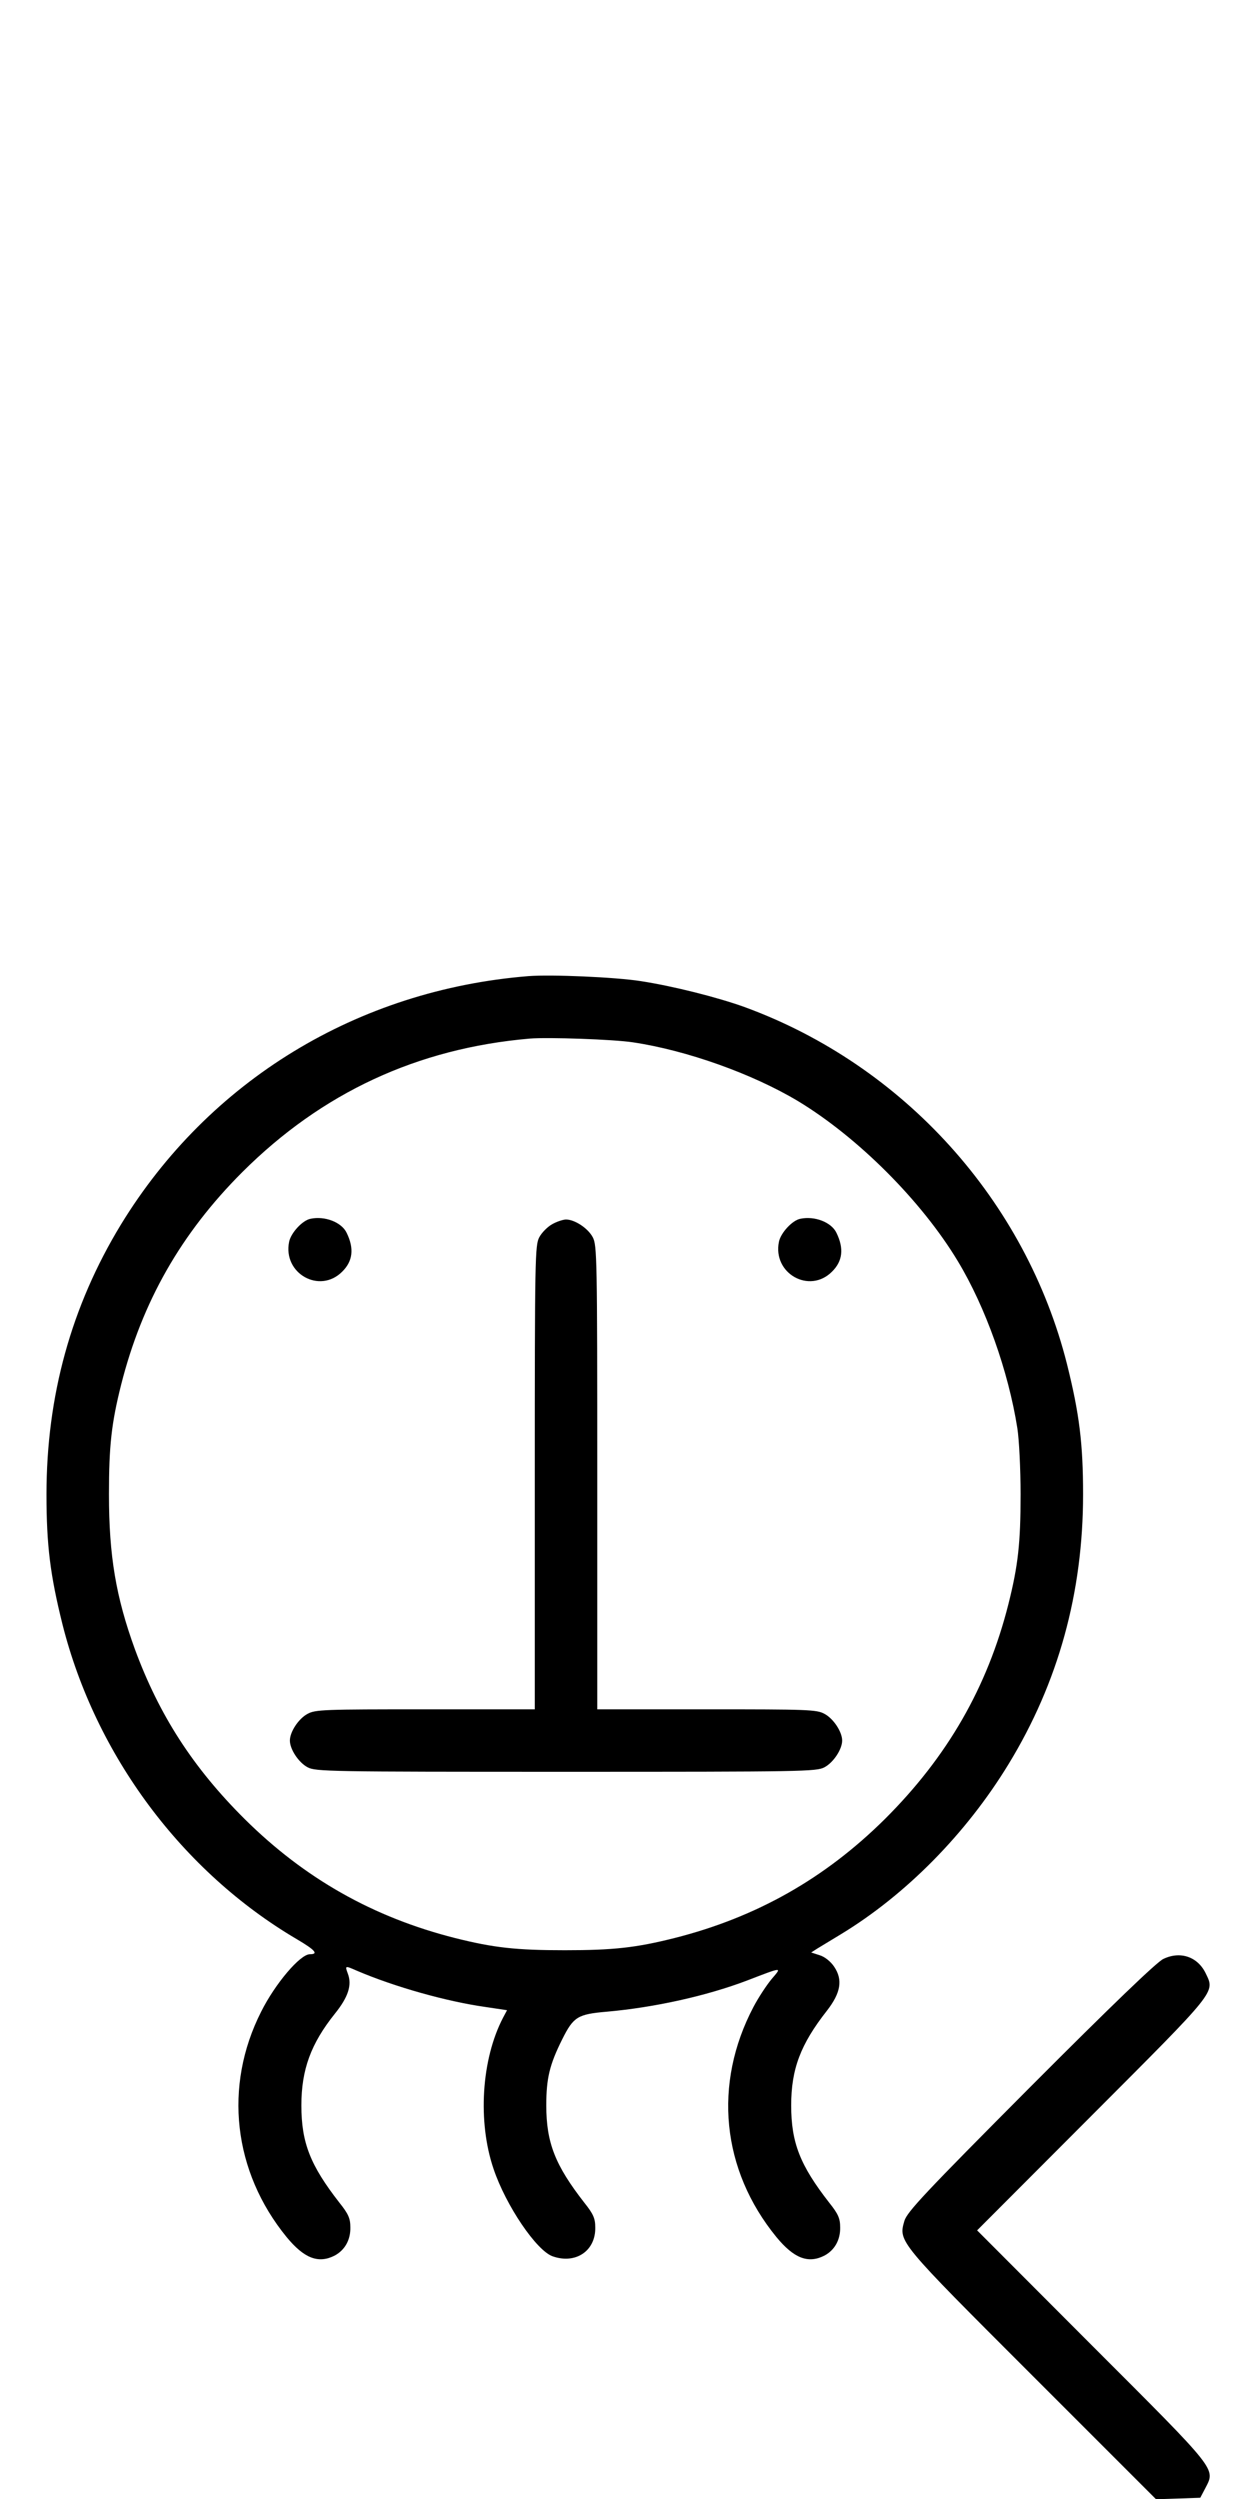 <?xml version="1.0" standalone="no"?>
<!DOCTYPE svg PUBLIC "-//W3C//DTD SVG 20010904//EN"
 "http://www.w3.org/TR/2001/REC-SVG-20010904/DTD/svg10.dtd">
<svg version="1.0" xmlns="http://www.w3.org/2000/svg"
 width="501pt" height="1000pt" viewBox="0 0 501 1000"
 preserveAspectRatio="xMidYMid meet">
<g transform="translate(0,1000) scale(0.1,-0.1)"
fill="#000000" stroke="none">
<path d="M2115 6094 c-684 -55 -1279 -418 -1631 -994 -199 -327 -298 -686
-298 -1080 0 -204 15 -323 64 -520 132 -524 479 -990 938 -1260 73 -43 88 -60
52 -60 -39 0 -139 -118 -195 -230 -151 -298 -112 -640 102 -902 70 -85 127
-107 192 -74 41 22 64 63 63 113 0 36 -8 54 -44 99 -116 149 -152 239 -152
389 0 143 38 247 134 367 54 67 69 115 52 160 -12 33 -12 33 36 12 152 -65
359 -123 514 -145 l87 -13 -16 -30 c-87 -167 -102 -417 -38 -605 49 -146 172
-328 237 -350 92 -32 172 22 170 116 0 36 -8 54 -44 99 -116 149 -152 239
-152 389 0 108 13 163 64 265 45 90 62 100 178 110 191 17 399 63 562 125 143
55 140 55 98 6 -20 -24 -53 -74 -73 -112 -162 -308 -128 -652 92 -921 70 -85
127 -107 192 -74 41 22 64 63 63 113 0 36 -8 54 -44 99 -116 149 -152 239
-152 389 0 145 37 244 143 379 56 72 64 124 29 176 -14 21 -38 40 -58 46 l-34
11 25 16 c13 8 56 34 94 57 260 158 501 402 671 681 199 326 298 686 298 1079
0 204 -15 323 -64 520 -165 656 -654 1197 -1290 1430 -108 39 -286 84 -416
104 -102 16 -357 27 -449 20z m418 -265 c215 -32 478 -126 660 -235 240 -145
495 -400 640 -641 111 -184 202 -440 238 -668 7 -44 13 -163 13 -265 0 -195
-10 -285 -49 -440 -84 -332 -244 -610 -494 -859 -240 -238 -514 -393 -841
-476 -155 -39 -245 -49 -440 -49 -195 0 -285 10 -440 49 -327 83 -601 238
-841 476 -207 206 -342 416 -439 679 -76 209 -104 374 -104 620 0 195 10 285
49 440 84 331 239 604 485 850 318 317 699 495 1150 534 73 6 334 -3 413 -15z"/>
<path d="M1243 5123 c-33 -6 -79 -57 -86 -92 -26 -127 122 -210 212 -120 43
42 49 93 18 156 -20 42 -87 68 -144 56z"/>
<path d="M3203 5123 c-33 -6 -79 -57 -86 -92 -26 -127 122 -210 212 -120 43
42 49 93 18 156 -20 42 -87 68 -144 56z"/>
<path d="M2211 5102 c-19 -10 -43 -34 -53 -53 -17 -32 -18 -82 -18 -961 l0
-928 -438 0 c-404 0 -440 -1 -471 -18 -36 -19 -71 -72 -71 -107 0 -35 35 -88
71 -107 32 -17 84 -18 1034 -18 950 0 1002 1 1034 18 36 19 71 72 71 107 0 35
-35 88 -71 107 -31 17 -67 18 -471 18 l-438 0 0 928 c0 879 -1 929 -18 961
-19 36 -72 71 -107 71 -11 0 -36 -8 -54 -18z"/>
<path d="M4655 2161 c-26 -12 -209 -188 -532 -512 -423 -425 -493 -500 -504
-536 -24 -84 -26 -81 514 -621 l493 -493 89 3 88 3 20 38 c41 80 54 64 -454
572 l-459 460 459 460 c503 504 493 491 456 568 -32 67 -102 91 -170 58z"/>
</g>
</svg>

